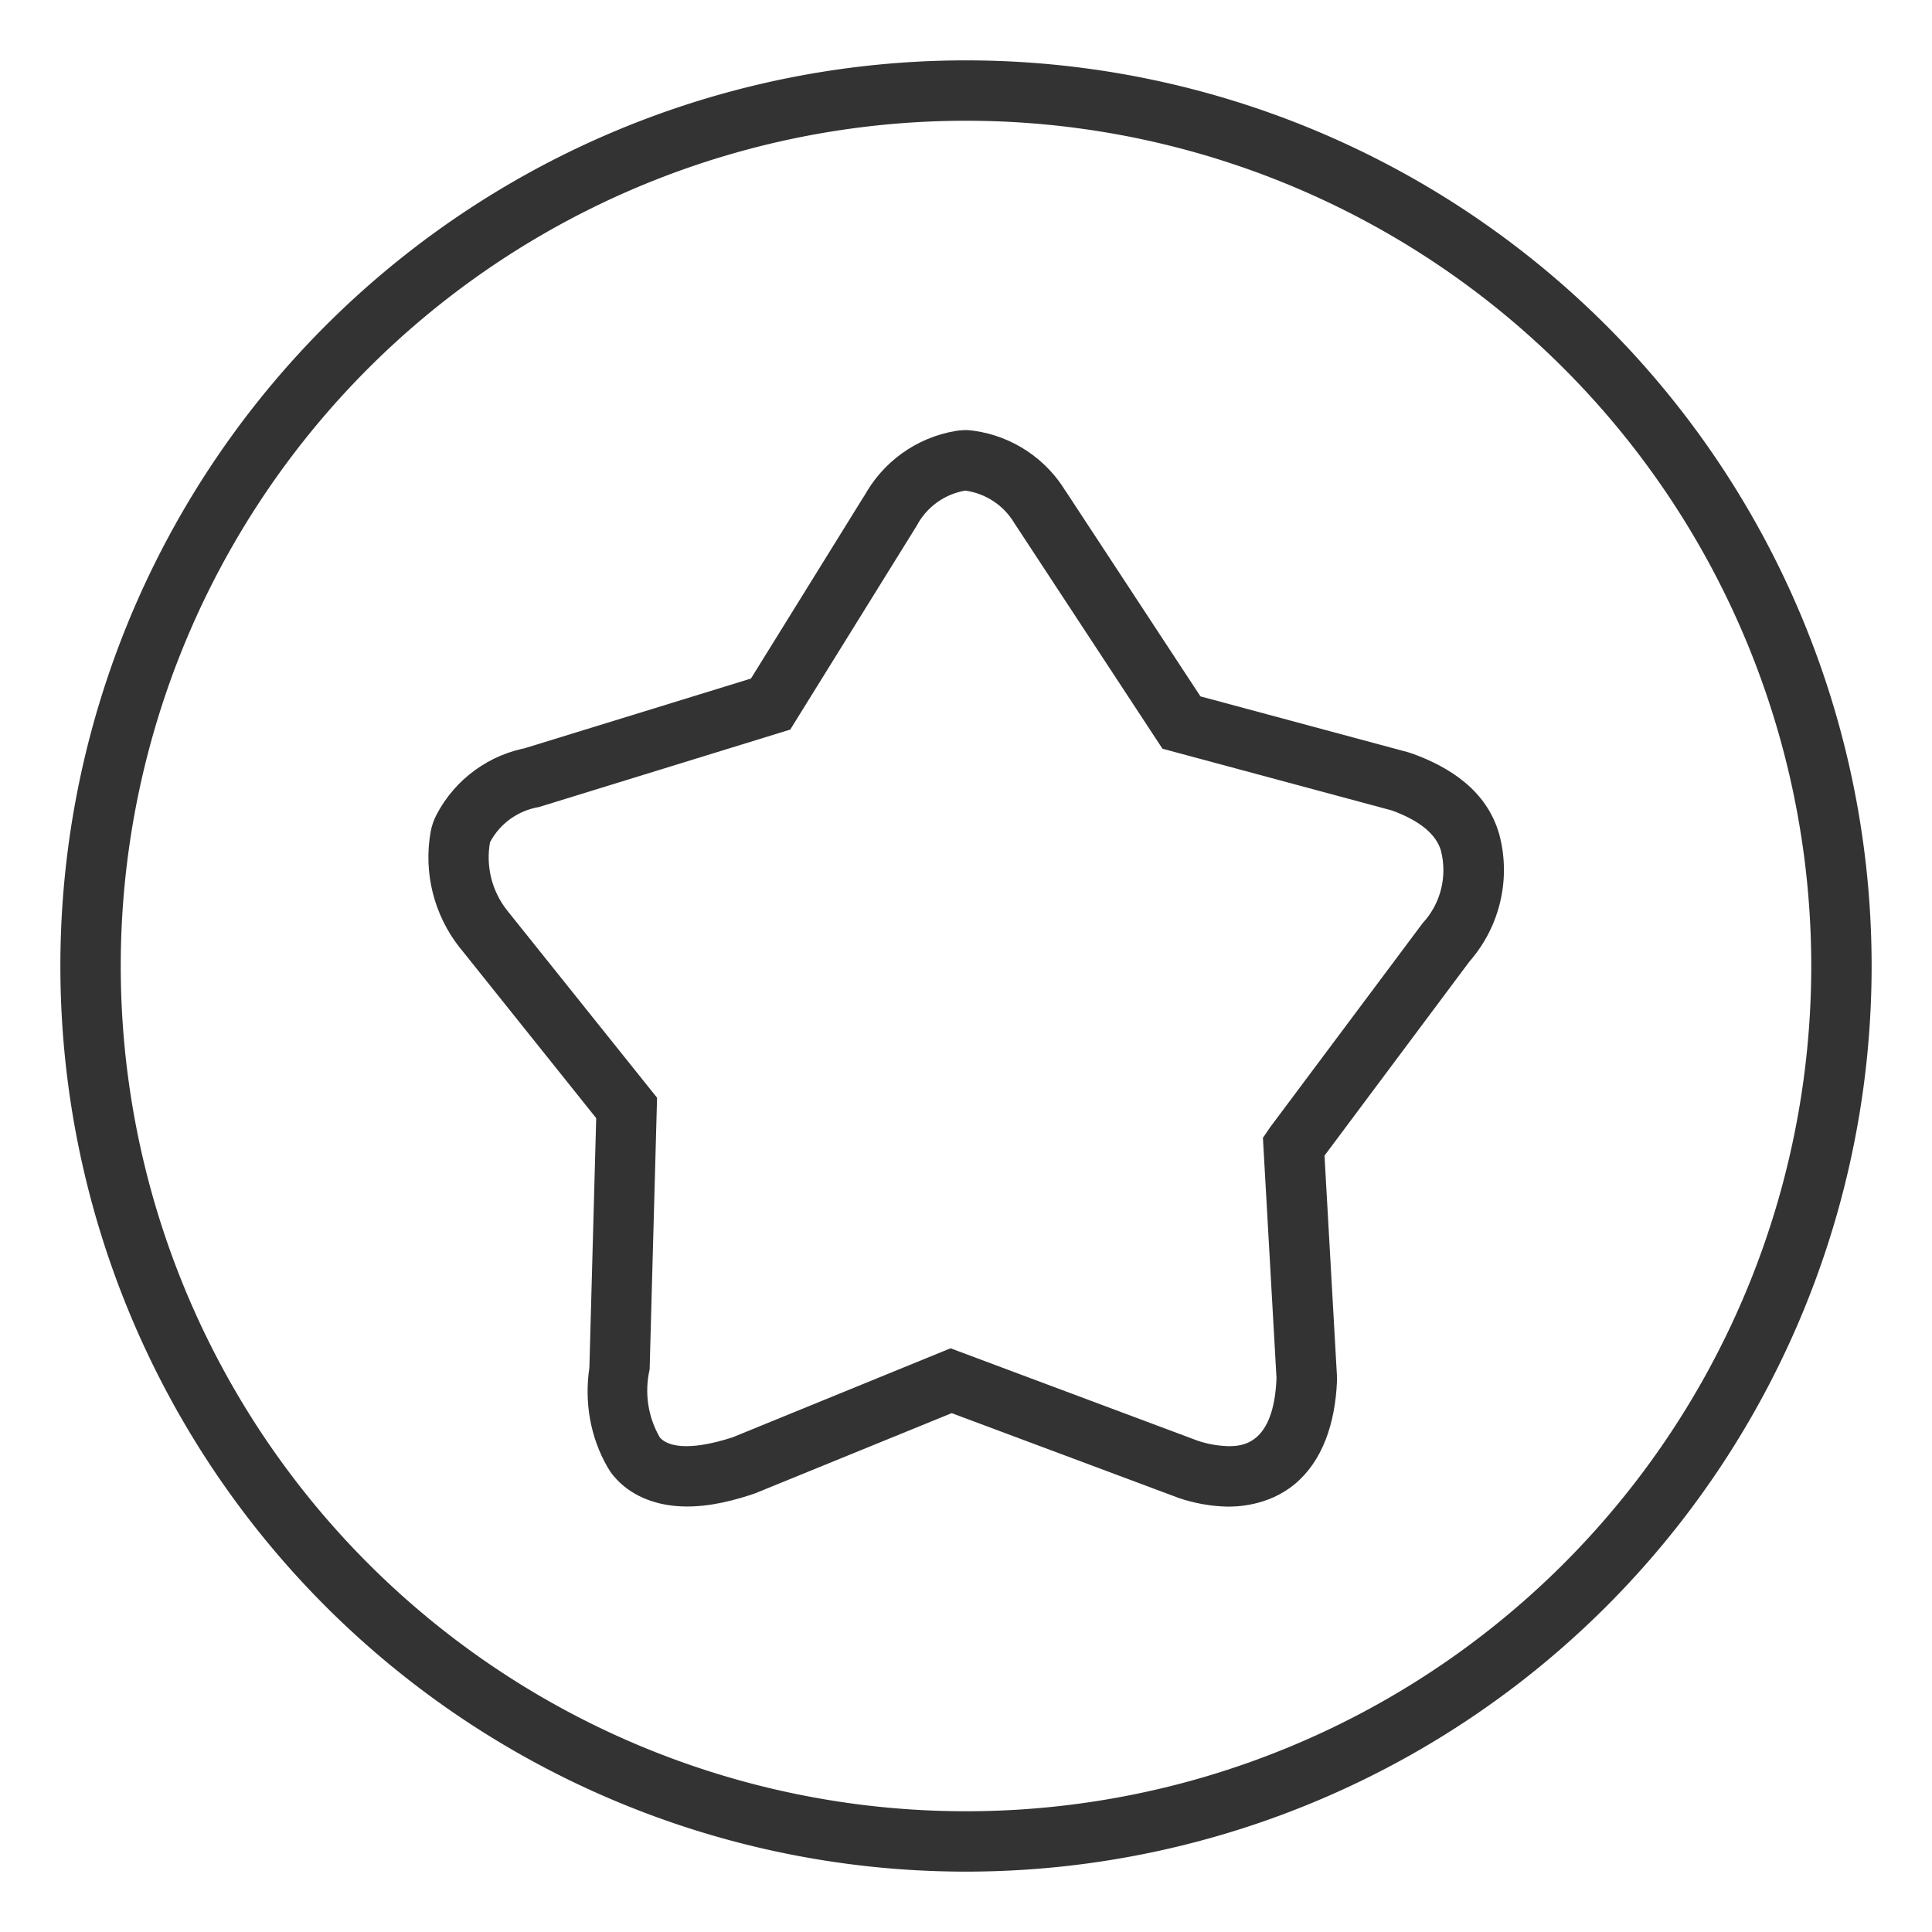 <svg width="32" height="32" version="1.1" xmlns="http://www.w3.org/2000/svg">
 <defs>
  <style id="current-color-scheme" type="text/css">.ColorScheme-Text { color:#333333; } .ColorScheme-Highlight { color:#5294e2; }</style>
  <style type="text/css"/>
 </defs>
 <g id="bookmarks">
  <rect x="4.2725e-7" y="1.5507e-8" width="32" height="32" rx="0" ry="0" opacity="0"/>
  <path class="ColorScheme-Text" fill="currentColor" d="m16.027 7.125c2e-3 -5.7e-6 0.004-5.7e-6 0.006 0 0.033 0.002 0.067 0.005 0.1 0.01 0.638 0.09 1.201 0.466 1.529 1.02l-0.023-0.039 2.244 3.418 3.434 0.924c0.028 0.008 0.056 0.017 0.084 0.027 0.612 0.224 1.219 0.606 1.428 1.322 0.003 0.01 0.005 0.019 0.008 0.029 0.196 0.755-0.009 1.562-0.539 2.135l0.068-0.082-2.428 3.252 0.205 3.631c0.002 0.032 0.003 0.064 2e-3 0.096-0.029 0.725-0.249 1.338-0.699 1.713-0.45 0.375-0.998 0.373-1.1 0.373-0.009 1.24e-4 -0.018 1.24e-4 -0.027 0-0.272-0.007-0.539-0.056-0.797-0.143-0.01-0.004-0.021-0.008-0.031-0.012l-3.728-1.393-3.25 1.326c-0.023 0.009-0.047 0.018-0.07 0.025-0.464 0.15-0.849 0.217-1.227 0.189s-0.78-0.172-1.053-0.5c-0.037-0.044-0.069-0.091-0.098-0.141-0.29-0.501-0.388-1.084-0.303-1.652l0.113-4.133-2.256-2.82c-0.002-0.002-0.004-0.004-0.006-0.006-0.426-0.541-0.601-1.24-0.48-1.918 0.019-0.102 0.053-0.2 0.102-0.291 0.309-0.586 0.876-0.996 1.529-1.105l-0.131 0.031 3.805-1.172 1.895-3.057-0.033 0.061c0.309-0.586 0.876-0.996 1.529-1.105 0.066-0.011 0.133-0.016 0.199-0.014zm-0.035 1c-0.347 0.058-0.645 0.273-0.809 0.584l-2.094 3.375-4.162 1.283c-0.347 0.058-0.647 0.273-0.811 0.584-0.071 0.398 0.031 0.807 0.281 1.125l2.486 3.106-0.123 4.5c-0.088 0.383-0.029 0.785 0.168 1.125 0.112 0.135 0.44 0.247 1.205 0l3.611-1.475 4.094 1.531c0.163 0.055 0.334 0.085 0.506 0.09 0.202 0 0.754-7e-5 0.799-1.125l-0.225-3.982 0.123-0.18 2.522-3.375c0.3-0.323 0.413-0.776 0.303-1.203-0.079-0.27-0.349-0.495-0.811-0.664l-3.801-1.023-2.453-3.736c-0.174-0.294-0.473-0.491-0.811-0.539z"/>
  <path d="m16 1a15 15 0 0 0-15 15 15 15 0 0 0 15 15 15 15 0 0 0 15-15 15 15 0 0 0-15-15zm0 1a14 14 0 0 1 14 14 14 14 0 0 1-14 14 14 14 0 0 1-14-14 14 14 0 0 1 14-14z" class="ColorScheme-Text" fill="currentColor"/>
 </g>
</svg>
